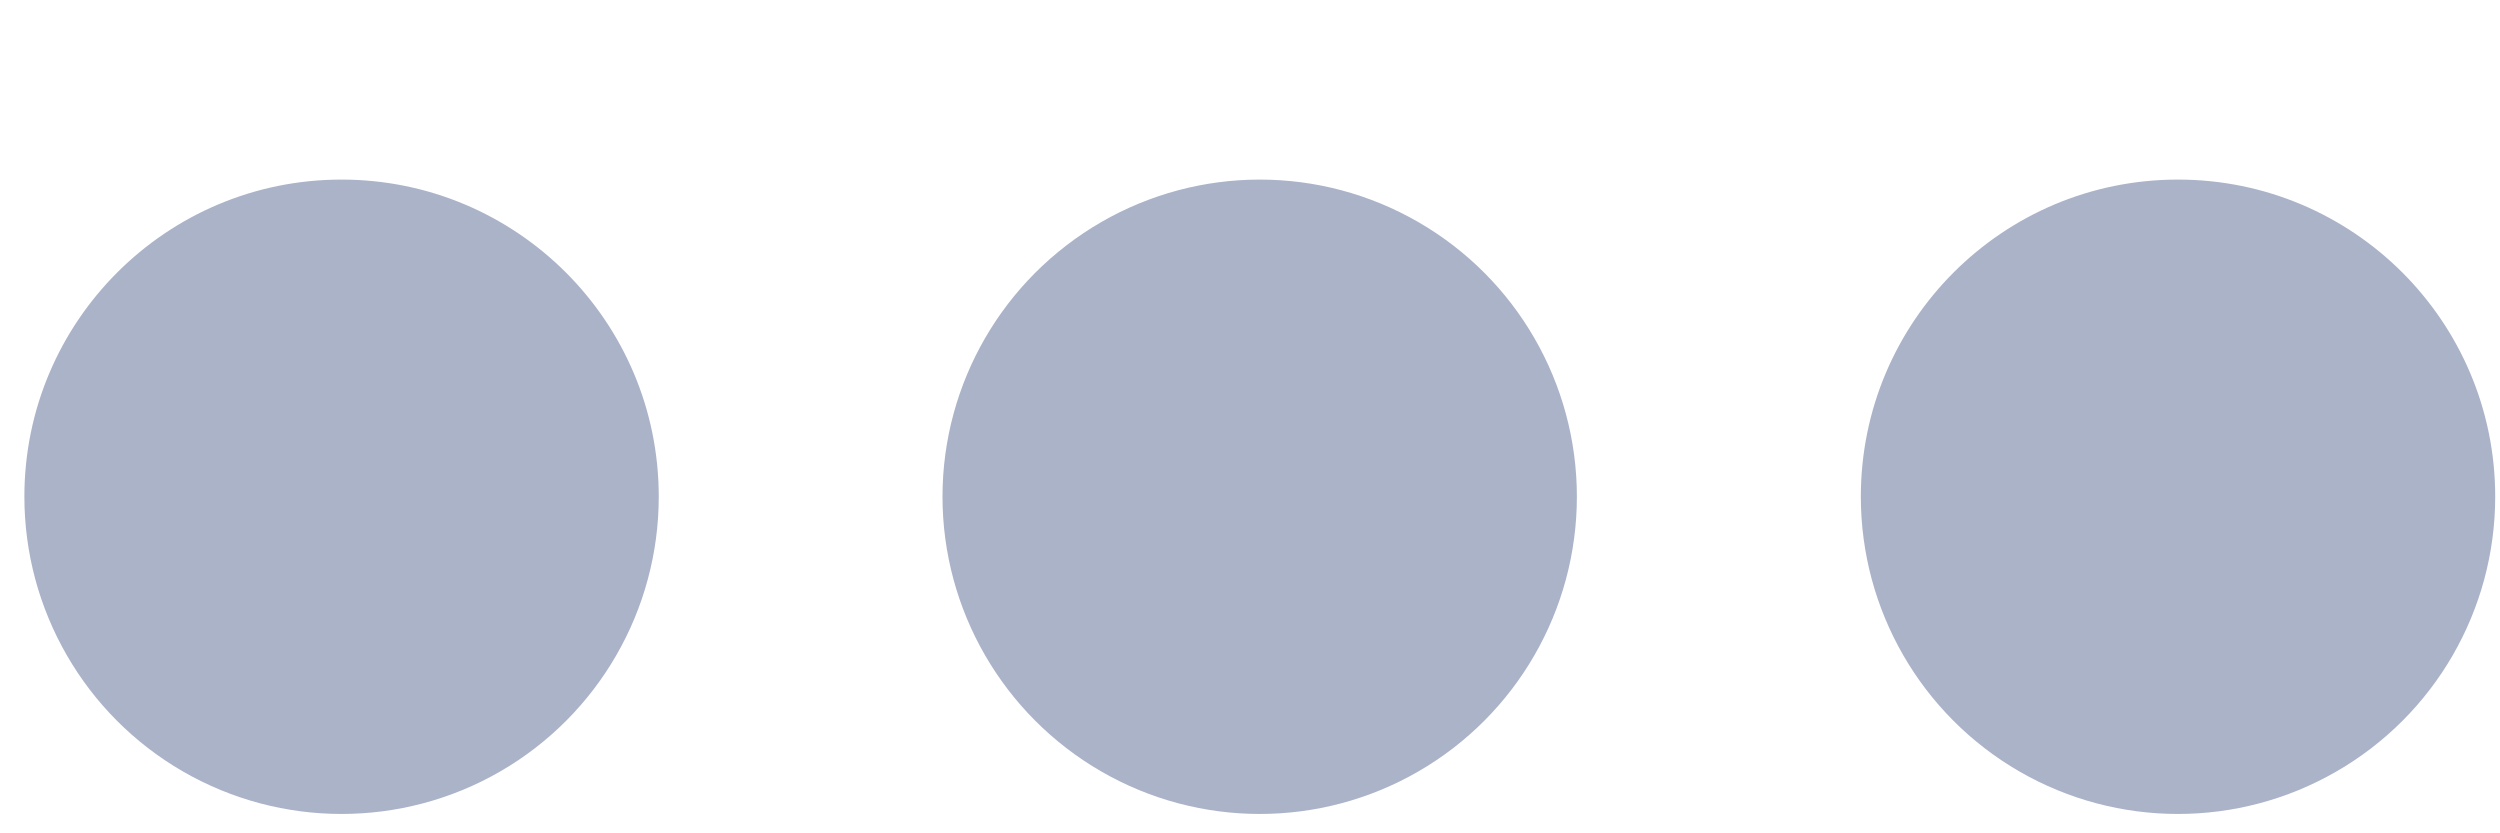 <?xml version="1.0" encoding="UTF-8"?>
<svg width="12px" height="4px" viewBox="0 0 12 4" version="1.1" xmlns="http://www.w3.org/2000/svg" xmlns:xlink="http://www.w3.org/1999/xlink">
    <!-- Generator: Sketch 47 (45396) - http://www.bohemiancoding.com/sketch -->
    <title>Shape</title>
    <desc>Created with Sketch.</desc>
    <defs></defs>
    <g id="视觉稿" stroke="none" stroke-width="1" fill="none" fill-rule="evenodd">
        <g id="图表示例-detail" transform="translate(-20, -972)" fill-rule="nonzero" fill="#ABB3C9">
            <g id="nav-left" transform="translate(0, 65)">
                <g id="icon" transform="translate(18, 460)">
                    <path d="M2.117,449.384 C2.117,449.928 2.407,450.431 2.878,450.703 C3.349,450.975 3.93,450.975 4.401,450.703 C4.872,450.431 5.162,449.928 5.162,449.384 C5.162,448.543 4.48,447.862 3.639,447.862 C2.799,447.862 2.117,448.543 2.117,449.384 L2.117,449.384 Z M6.524,449.384 C6.524,449.928 6.815,450.431 7.286,450.703 C7.757,450.975 8.337,450.975 8.808,450.703 C9.279,450.431 9.569,449.928 9.569,449.384 C9.569,448.84 9.279,448.338 8.808,448.066 C8.337,447.794 7.757,447.794 7.286,448.066 C6.815,448.338 6.524,448.84 6.524,449.384 Z M10.932,449.384 C10.932,449.928 11.222,450.431 11.693,450.703 C12.164,450.975 12.744,450.975 13.215,450.703 C13.687,450.431 13.977,449.928 13.977,449.384 C13.977,448.543 13.295,447.862 12.454,447.862 C11.613,447.862 10.932,448.543 10.932,449.384 L10.932,449.384 Z" id="Shape"></path>
                </g>
            </g>
        </g>
    </g>
</svg>